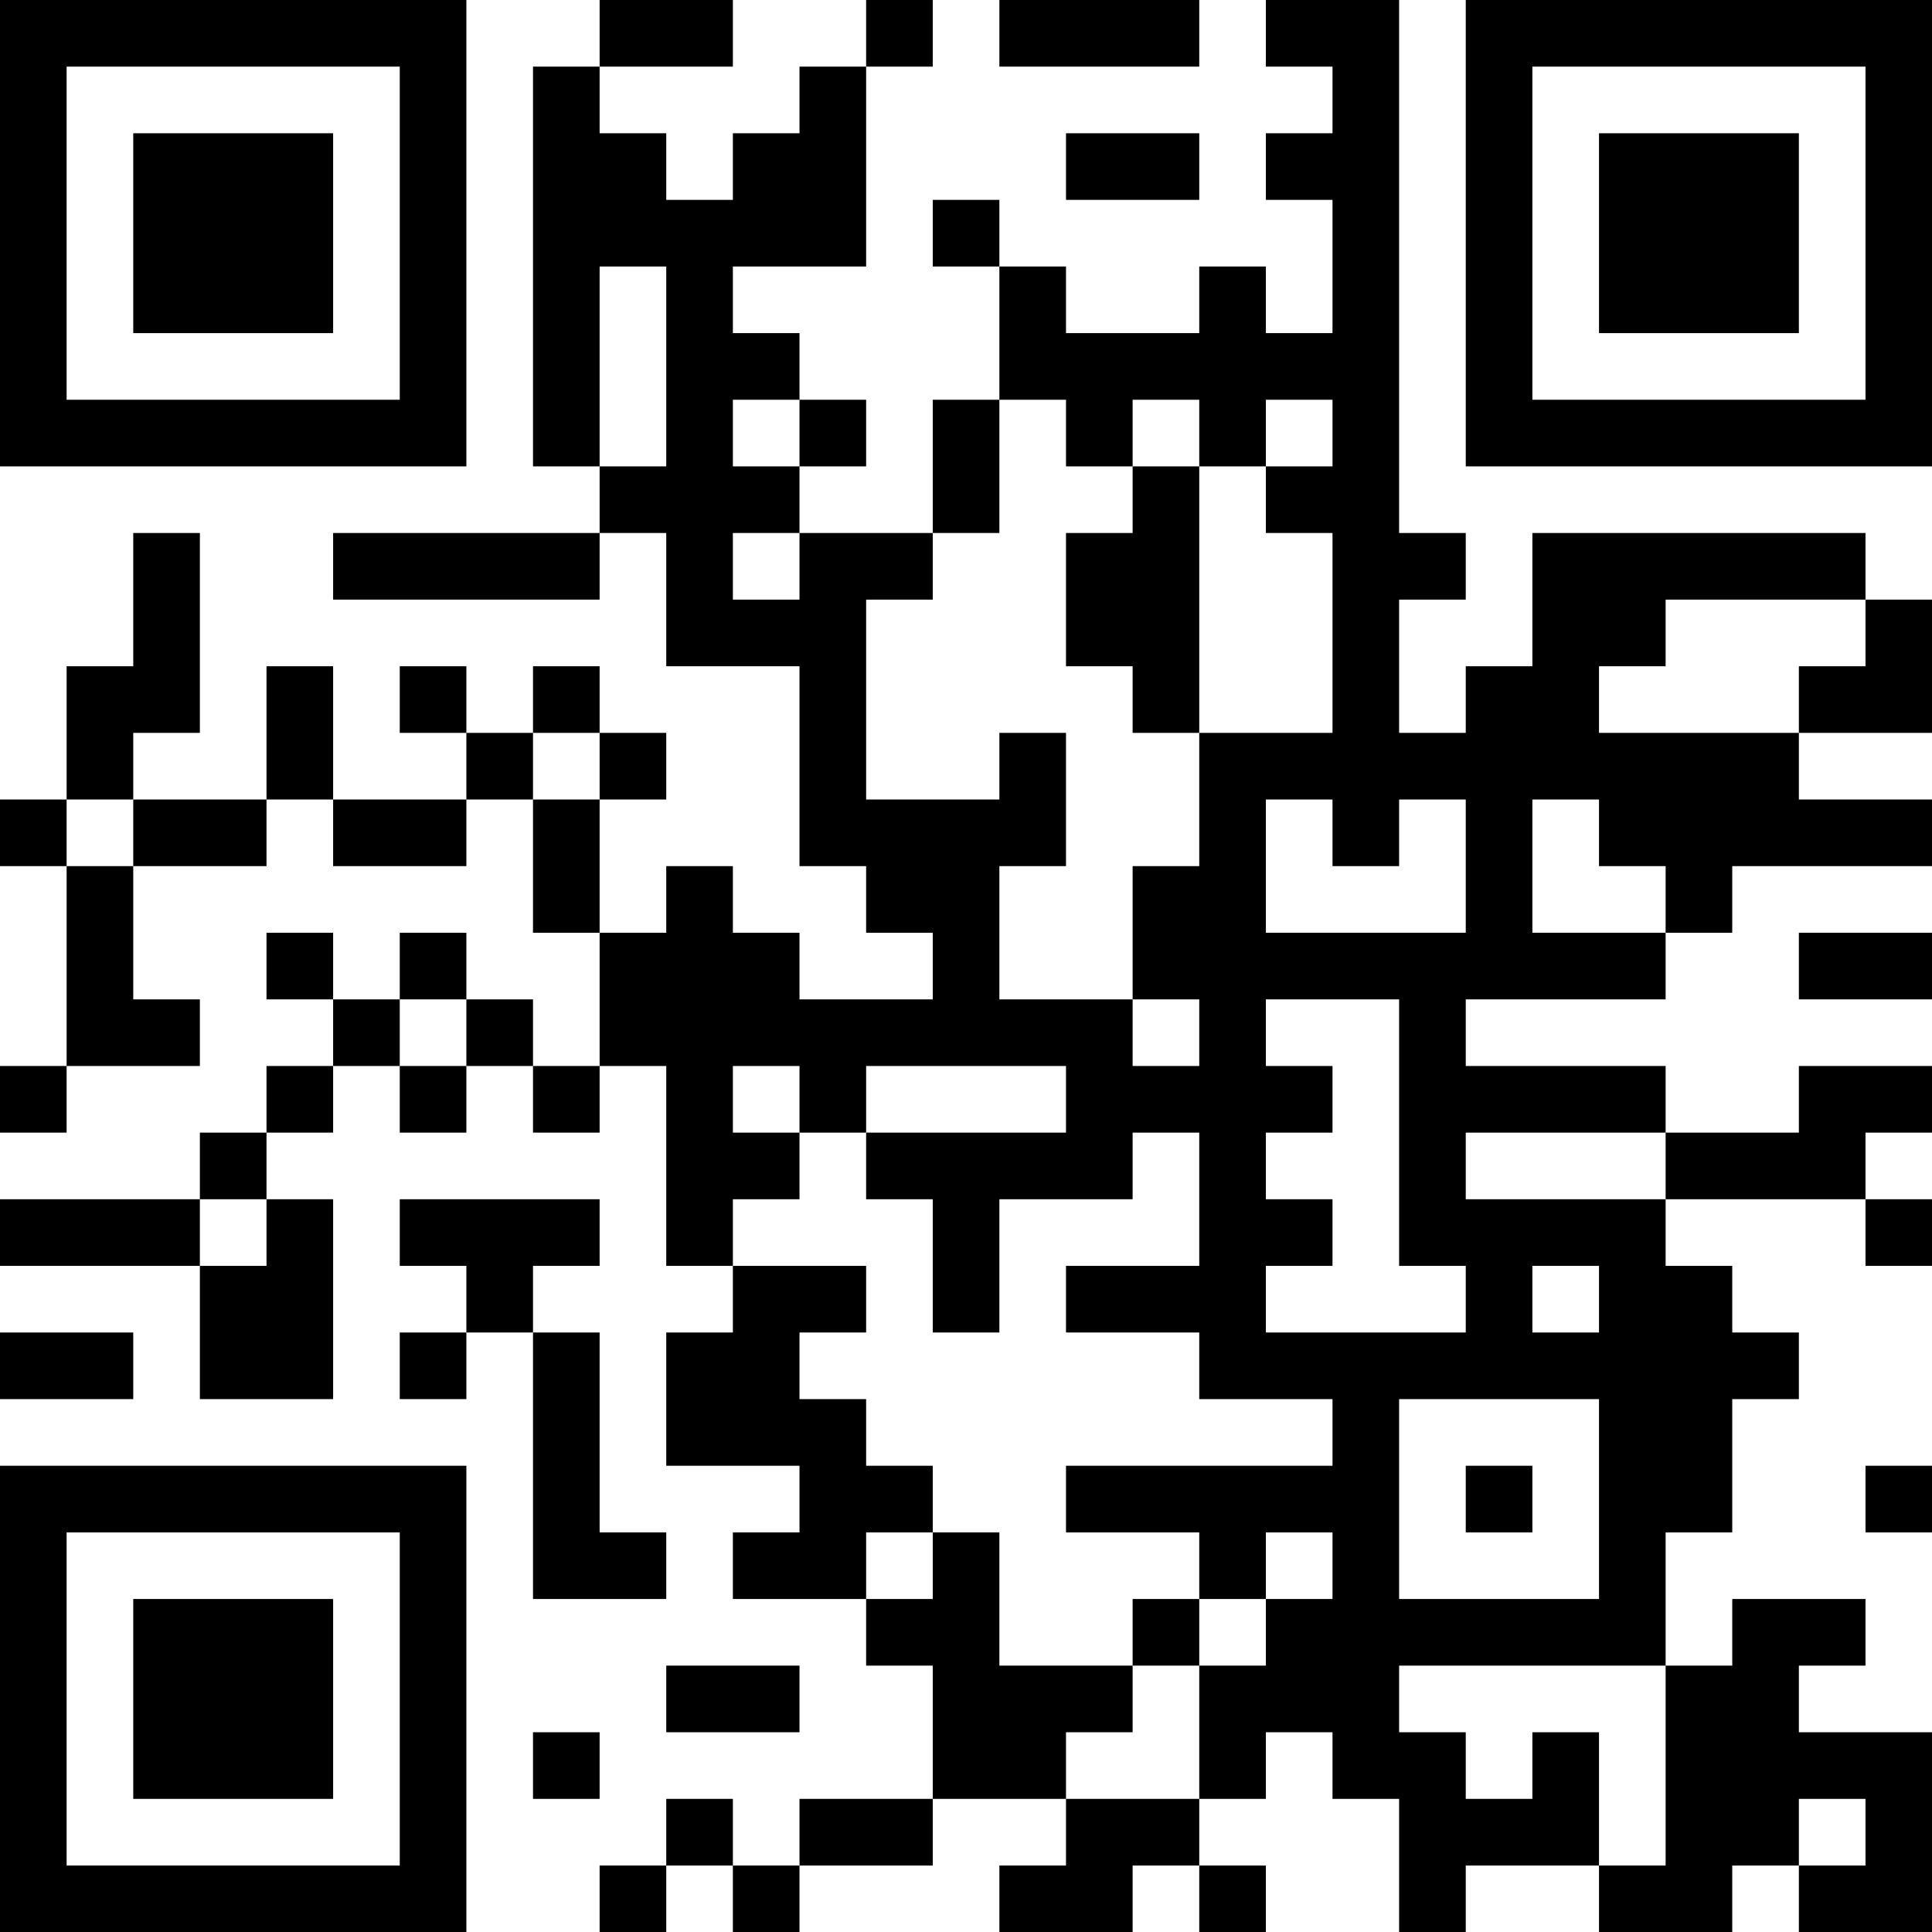 <?xml version="1.0" encoding="UTF-8"?>
<svg xmlns="http://www.w3.org/2000/svg" version="1.1" width="200" height="200" viewBox="0 0 200 200"><rect x="0" y="0" width="200" height="200" fill="#ffffff"/><g transform="scale(6.897)"><g transform="translate(0,0)"><path fill-rule="evenodd" d="M9 0L9 1L8 1L8 7L9 7L9 8L5 8L5 9L9 9L9 8L10 8L10 10L12 10L12 13L13 13L13 14L14 14L14 15L12 15L12 14L11 14L11 13L10 13L10 14L9 14L9 12L10 12L10 11L9 11L9 10L8 10L8 11L7 11L7 10L6 10L6 11L7 11L7 12L5 12L5 10L4 10L4 12L2 12L2 11L3 11L3 8L2 8L2 10L1 10L1 12L0 12L0 13L1 13L1 16L0 16L0 17L1 17L1 16L3 16L3 15L2 15L2 13L4 13L4 12L5 12L5 13L7 13L7 12L8 12L8 14L9 14L9 16L8 16L8 15L7 15L7 14L6 14L6 15L5 15L5 14L4 14L4 15L5 15L5 16L4 16L4 17L3 17L3 18L0 18L0 19L3 19L3 21L5 21L5 18L4 18L4 17L5 17L5 16L6 16L6 17L7 17L7 16L8 16L8 17L9 17L9 16L10 16L10 19L11 19L11 20L10 20L10 22L12 22L12 23L11 23L11 24L13 24L13 25L14 25L14 27L12 27L12 28L11 28L11 27L10 27L10 28L9 28L9 29L10 29L10 28L11 28L11 29L12 29L12 28L14 28L14 27L16 27L16 28L15 28L15 29L17 29L17 28L18 28L18 29L19 29L19 28L18 28L18 27L19 27L19 26L20 26L20 27L21 27L21 29L22 29L22 28L24 28L24 29L26 29L26 28L27 28L27 29L29 29L29 26L27 26L27 25L28 25L28 24L26 24L26 25L25 25L25 23L26 23L26 21L27 21L27 20L26 20L26 19L25 19L25 18L28 18L28 19L29 19L29 18L28 18L28 17L29 17L29 16L27 16L27 17L25 17L25 16L22 16L22 15L25 15L25 14L26 14L26 13L29 13L29 12L27 12L27 11L29 11L29 9L28 9L28 8L23 8L23 10L22 10L22 11L21 11L21 9L22 9L22 8L21 8L21 0L19 0L19 1L20 1L20 2L19 2L19 3L20 3L20 5L19 5L19 4L18 4L18 5L16 5L16 4L15 4L15 3L14 3L14 4L15 4L15 6L14 6L14 8L12 8L12 7L13 7L13 6L12 6L12 5L11 5L11 4L13 4L13 1L14 1L14 0L13 0L13 1L12 1L12 2L11 2L11 3L10 3L10 2L9 2L9 1L11 1L11 0ZM15 0L15 1L18 1L18 0ZM16 2L16 3L18 3L18 2ZM9 4L9 7L10 7L10 4ZM11 6L11 7L12 7L12 6ZM15 6L15 8L14 8L14 9L13 9L13 12L15 12L15 11L16 11L16 13L15 13L15 15L17 15L17 16L18 16L18 15L17 15L17 13L18 13L18 11L20 11L20 8L19 8L19 7L20 7L20 6L19 6L19 7L18 7L18 6L17 6L17 7L16 7L16 6ZM17 7L17 8L16 8L16 10L17 10L17 11L18 11L18 7ZM11 8L11 9L12 9L12 8ZM25 9L25 10L24 10L24 11L27 11L27 10L28 10L28 9ZM8 11L8 12L9 12L9 11ZM1 12L1 13L2 13L2 12ZM19 12L19 14L22 14L22 12L21 12L21 13L20 13L20 12ZM23 12L23 14L25 14L25 13L24 13L24 12ZM27 14L27 15L29 15L29 14ZM6 15L6 16L7 16L7 15ZM19 15L19 16L20 16L20 17L19 17L19 18L20 18L20 19L19 19L19 20L22 20L22 19L21 19L21 15ZM11 16L11 17L12 17L12 18L11 18L11 19L13 19L13 20L12 20L12 21L13 21L13 22L14 22L14 23L13 23L13 24L14 24L14 23L15 23L15 25L17 25L17 26L16 26L16 27L18 27L18 25L19 25L19 24L20 24L20 23L19 23L19 24L18 24L18 23L16 23L16 22L20 22L20 21L18 21L18 20L16 20L16 19L18 19L18 17L17 17L17 18L15 18L15 20L14 20L14 18L13 18L13 17L16 17L16 16L13 16L13 17L12 17L12 16ZM22 17L22 18L25 18L25 17ZM3 18L3 19L4 19L4 18ZM6 18L6 19L7 19L7 20L6 20L6 21L7 21L7 20L8 20L8 24L10 24L10 23L9 23L9 20L8 20L8 19L9 19L9 18ZM23 19L23 20L24 20L24 19ZM0 20L0 21L2 21L2 20ZM21 21L21 24L24 24L24 21ZM22 22L22 23L23 23L23 22ZM28 22L28 23L29 23L29 22ZM17 24L17 25L18 25L18 24ZM10 25L10 26L12 26L12 25ZM21 25L21 26L22 26L22 27L23 27L23 26L24 26L24 28L25 28L25 25ZM8 26L8 27L9 27L9 26ZM27 27L27 28L28 28L28 27ZM0 0L0 7L7 7L7 0ZM1 1L1 6L6 6L6 1ZM2 2L2 5L5 5L5 2ZM22 0L22 7L29 7L29 0ZM23 1L23 6L28 6L28 1ZM24 2L24 5L27 5L27 2ZM0 22L0 29L7 29L7 22ZM1 23L1 28L6 28L6 23ZM2 24L2 27L5 27L5 24Z" fill="#000000"/></g></g></svg>
